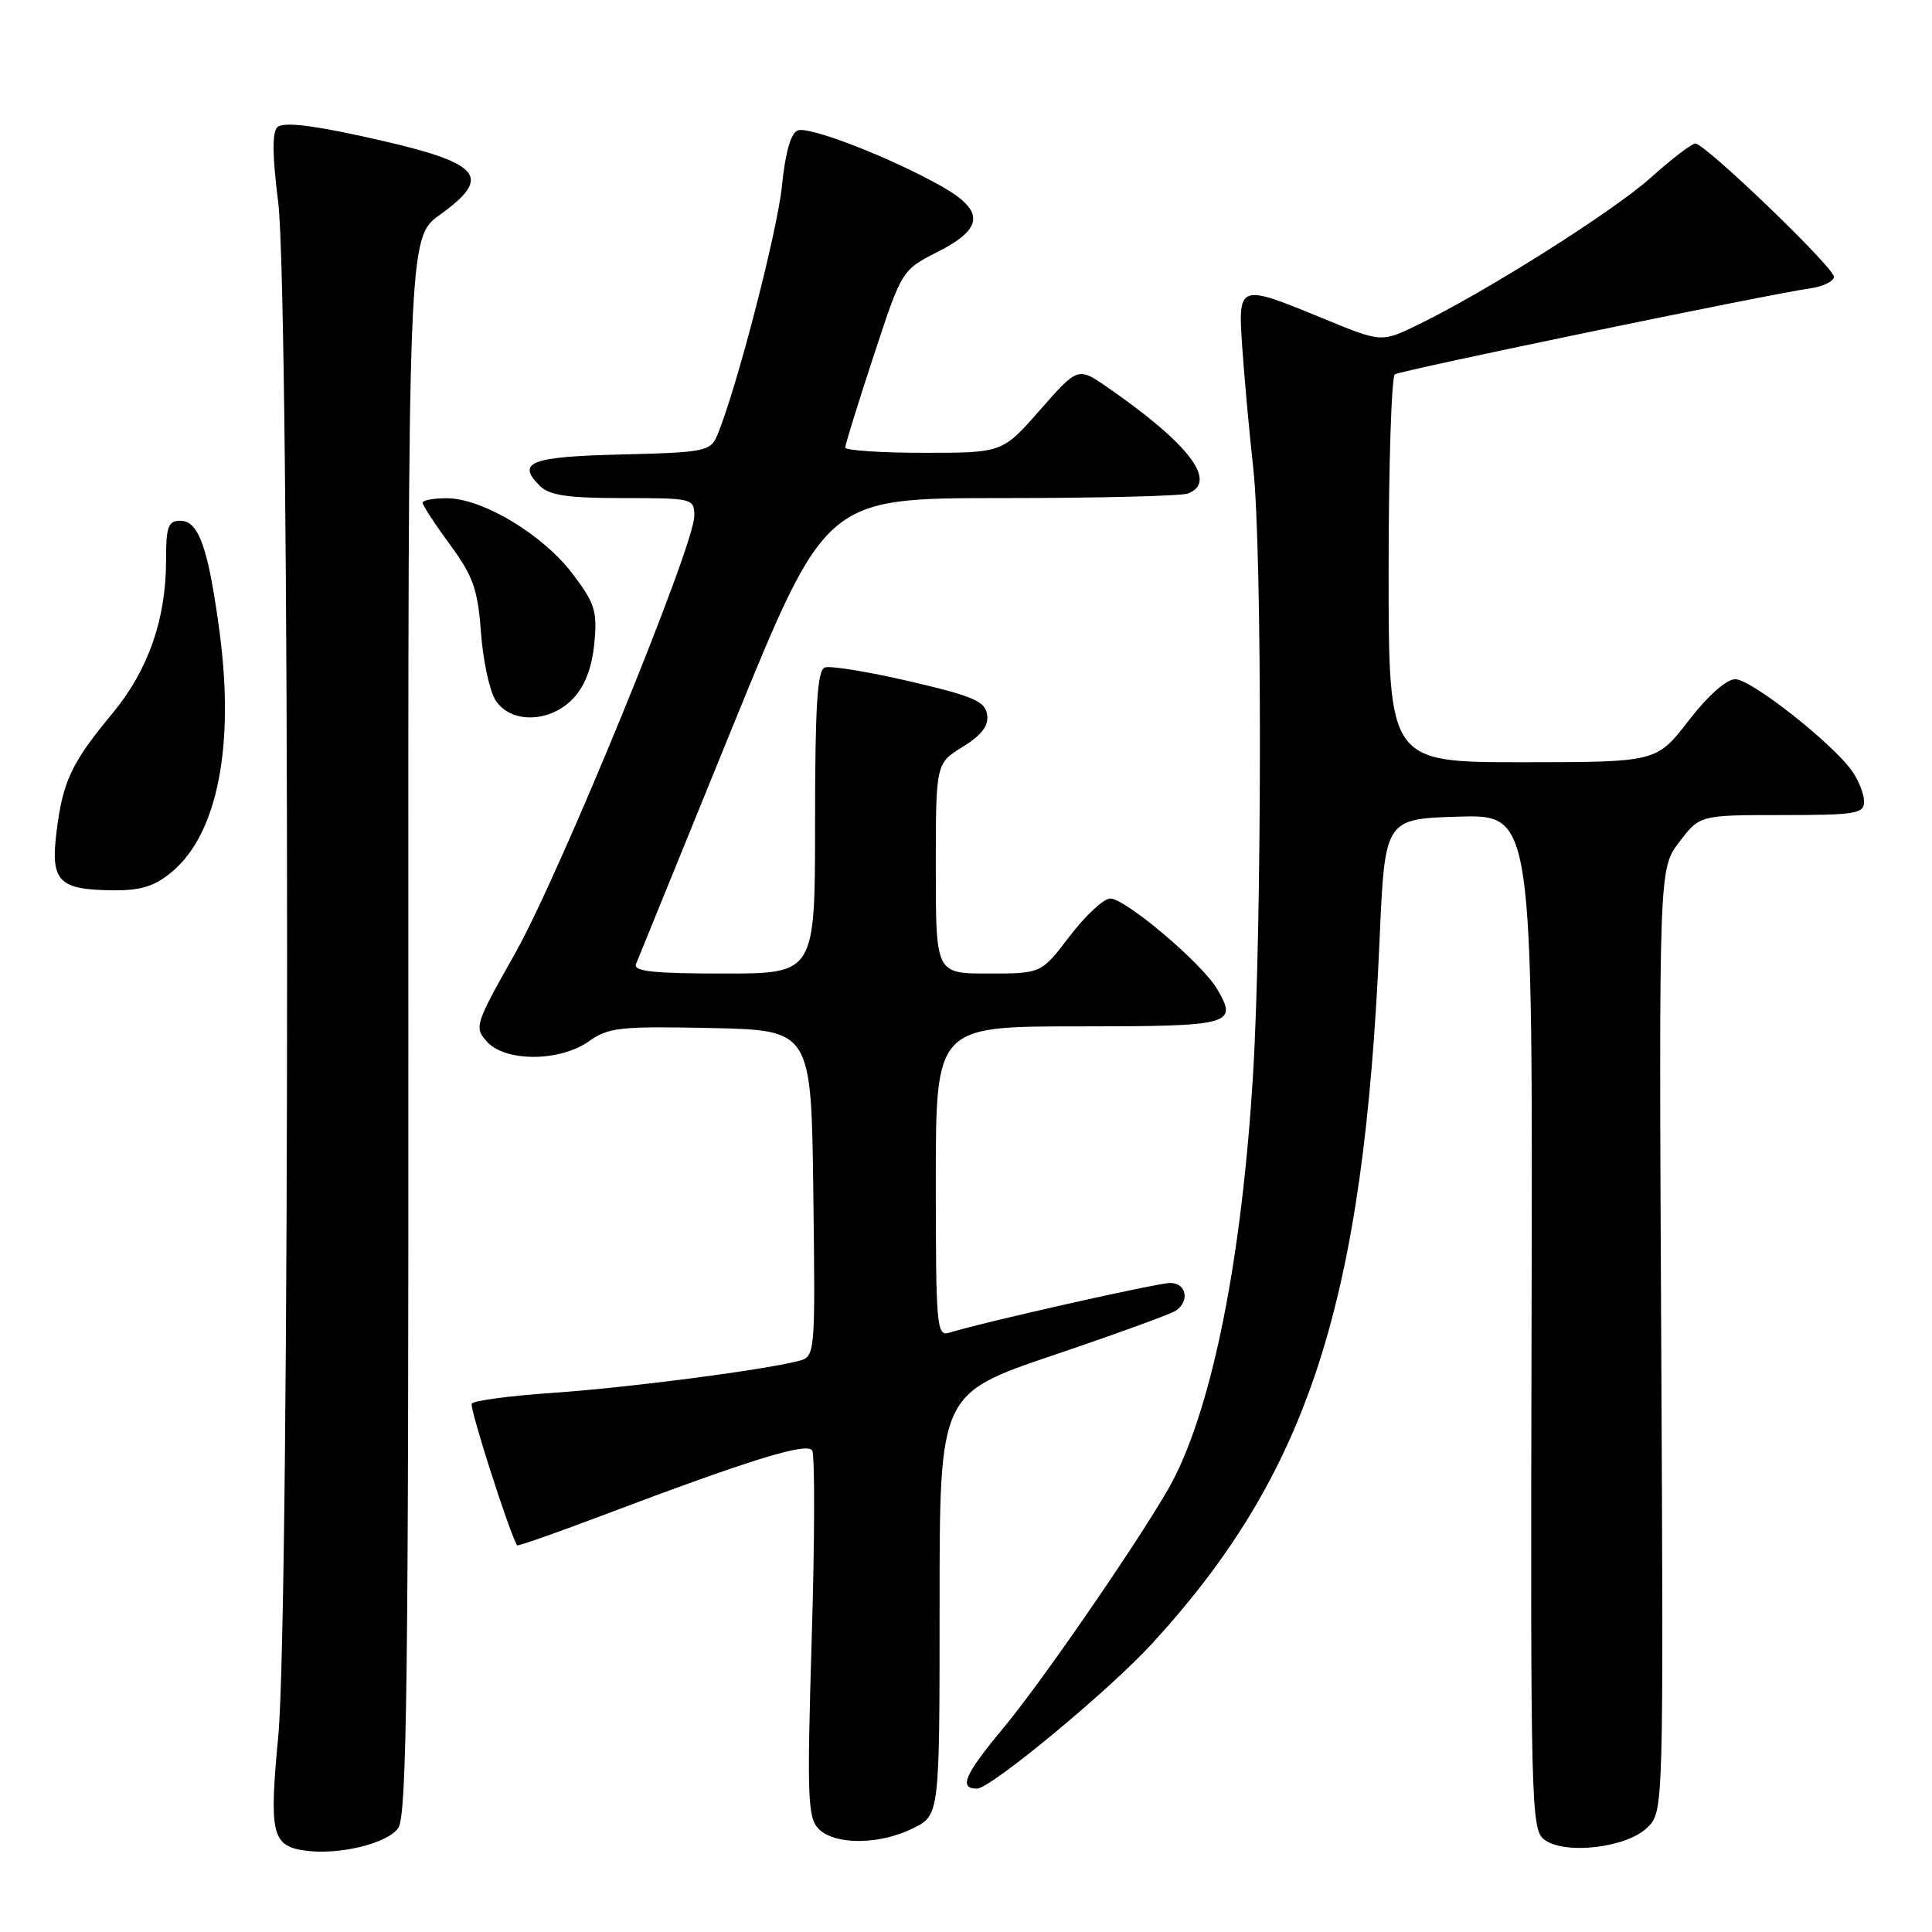<?xml version="1.0" encoding="UTF-8" standalone="no"?>
<!DOCTYPE svg PUBLIC "-//W3C//DTD SVG 1.1//EN" "http://www.w3.org/Graphics/SVG/1.1/DTD/svg11.dtd" >
<svg xmlns="http://www.w3.org/2000/svg" xmlns:xlink="http://www.w3.org/1999/xlink" version="1.1" viewBox="0 0 256 256">
 <g >
 <path fill="currentColor"
d=" M 52.78 242.20 C 53.91 240.51 54.14 222.21 54.11 135.83 C 54.07 31.50 54.07 31.50 58.29 28.46 C 65.57 23.20 63.82 21.49 47.60 17.97 C 40.92 16.52 37.43 16.17 36.74 16.86 C 36.05 17.55 36.09 20.73 36.86 26.76 C 38.43 39.00 38.44 213.56 36.87 230.08 C 35.65 242.91 36.03 244.57 40.32 245.20 C 44.80 245.87 51.40 244.28 52.78 242.20 Z  M 218.30 242.14 C 220.43 240.01 220.43 240.01 220.12 177.56 C 219.81 115.12 219.81 115.12 222.52 111.56 C 225.24 108.00 225.24 108.00 236.12 108.00 C 245.88 108.00 247.00 107.82 247.00 106.22 C 247.00 105.24 246.29 103.43 245.43 102.20 C 242.84 98.50 232.04 90.00 229.94 90.00 C 228.76 90.00 226.32 92.16 223.74 95.50 C 219.50 100.99 219.50 100.99 201.75 101.00 C 184.00 101.00 184.00 101.00 184.00 75.56 C 184.00 61.57 184.38 49.89 184.83 49.60 C 185.73 49.05 234.31 38.99 239.75 38.23 C 241.54 37.99 243.00 37.28 243.00 36.67 C 243.00 35.43 225.98 19.06 224.65 19.02 C 224.18 19.01 221.54 21.03 218.78 23.50 C 213.80 27.99 196.79 38.73 187.77 43.09 C 183.04 45.38 183.04 45.38 175.27 42.18 C 164.01 37.55 164.02 37.54 164.62 46.25 C 164.90 50.24 165.54 57.33 166.06 62.00 C 167.26 72.88 167.23 122.92 166.02 142.65 C 164.54 166.60 160.74 185.86 155.46 196.09 C 152.51 201.81 138.46 222.34 133.08 228.81 C 127.80 235.15 126.98 237.00 129.46 237.00 C 131.27 237.00 147.00 223.97 152.68 217.76 C 173.44 195.10 180.71 172.60 182.80 124.54 C 183.50 108.50 183.50 108.50 193.30 108.21 C 203.10 107.93 203.10 107.93 202.94 175.15 C 202.79 239.57 202.87 242.43 204.64 243.77 C 207.37 245.81 215.61 244.83 218.30 242.14 Z  M 121.00 242.25 C 124.50 240.50 124.50 240.50 124.50 212.59 C 124.50 184.68 124.50 184.68 139.52 179.59 C 147.79 176.79 155.10 174.14 155.77 173.69 C 157.68 172.43 157.22 170.00 155.06 170.00 C 153.36 170.00 130.37 175.17 125.75 176.60 C 124.12 177.10 124.00 175.69 124.00 156.57 C 124.00 136.00 124.00 136.00 142.92 136.00 C 163.27 136.00 164.09 135.78 161.24 131.00 C 159.19 127.56 149.03 118.99 147.09 119.06 C 146.21 119.09 143.81 121.34 141.73 124.06 C 137.97 129.00 137.97 129.00 130.98 129.00 C 124.00 129.00 124.00 129.00 124.00 115.08 C 124.00 101.16 124.00 101.16 127.55 98.97 C 130.08 97.40 131.02 96.17 130.80 94.69 C 130.55 92.93 128.96 92.24 120.53 90.28 C 115.04 89.00 109.98 88.18 109.28 88.45 C 108.30 88.82 108.00 93.63 108.00 108.97 C 108.00 129.00 108.00 129.00 95.89 129.00 C 86.61 129.00 83.90 128.71 84.27 127.75 C 84.54 127.06 90.31 112.89 97.09 96.25 C 109.42 66.00 109.42 66.00 132.63 66.00 C 145.39 66.00 156.55 65.73 157.42 65.39 C 161.40 63.86 157.61 58.85 146.80 51.36 C 142.83 48.61 142.83 48.61 137.83 54.30 C 132.83 60.00 132.83 60.00 122.42 60.00 C 116.69 60.00 112.00 59.68 112.00 59.30 C 112.00 58.91 113.69 53.46 115.75 47.19 C 119.50 35.78 119.50 35.78 124.25 33.37 C 130.37 30.27 130.50 27.93 124.75 24.68 C 118.02 20.88 107.24 16.69 105.70 17.28 C 104.79 17.64 104.05 20.22 103.61 24.66 C 102.99 30.74 97.51 51.86 95.02 57.72 C 94.13 59.80 93.37 59.95 82.37 60.22 C 70.28 60.51 68.38 61.24 71.53 64.38 C 72.79 65.64 75.22 66.00 82.57 66.00 C 91.82 66.00 92.00 66.05 92.00 68.37 C 92.00 72.32 74.17 115.84 68.28 126.28 C 62.93 135.75 62.81 136.13 64.53 138.03 C 66.98 140.74 74.20 140.70 78.04 137.97 C 80.62 136.14 82.17 135.97 94.20 136.22 C 107.50 136.50 107.50 136.50 107.77 158.14 C 108.04 179.77 108.04 179.77 105.72 180.36 C 100.76 181.60 83.01 183.90 73.23 184.56 C 67.58 184.95 62.76 185.59 62.51 185.99 C 62.18 186.52 67.49 203.11 68.52 204.76 C 68.61 204.90 73.59 203.16 79.59 200.89 C 99.31 193.43 106.92 191.07 107.62 192.20 C 107.98 192.78 107.96 203.93 107.56 216.98 C 106.92 238.28 107.02 240.87 108.49 242.35 C 110.65 244.51 116.57 244.46 121.00 242.25 Z  M 22.81 115.50 C 28.81 110.46 31.10 98.87 29.10 83.79 C 27.61 72.62 26.34 69.00 23.90 69.00 C 22.27 69.00 22.00 69.76 22.00 74.32 C 22.00 82.04 19.63 88.81 14.95 94.46 C 9.48 101.06 8.34 103.46 7.50 110.14 C 6.66 116.84 7.73 117.92 15.17 117.97 C 18.73 117.99 20.56 117.40 22.81 115.50 Z  M 75.97 92.53 C 77.51 90.89 78.44 88.45 78.75 85.25 C 79.16 80.96 78.84 79.95 75.82 75.97 C 71.90 70.82 63.97 66.06 59.25 66.02 C 57.46 66.01 56.00 66.28 56.00 66.62 C 56.00 66.95 57.63 69.45 59.62 72.16 C 62.70 76.36 63.31 78.08 63.73 83.80 C 64.00 87.48 64.86 91.51 65.64 92.75 C 67.62 95.92 72.89 95.81 75.97 92.53 Z "/>
</g>
</svg>